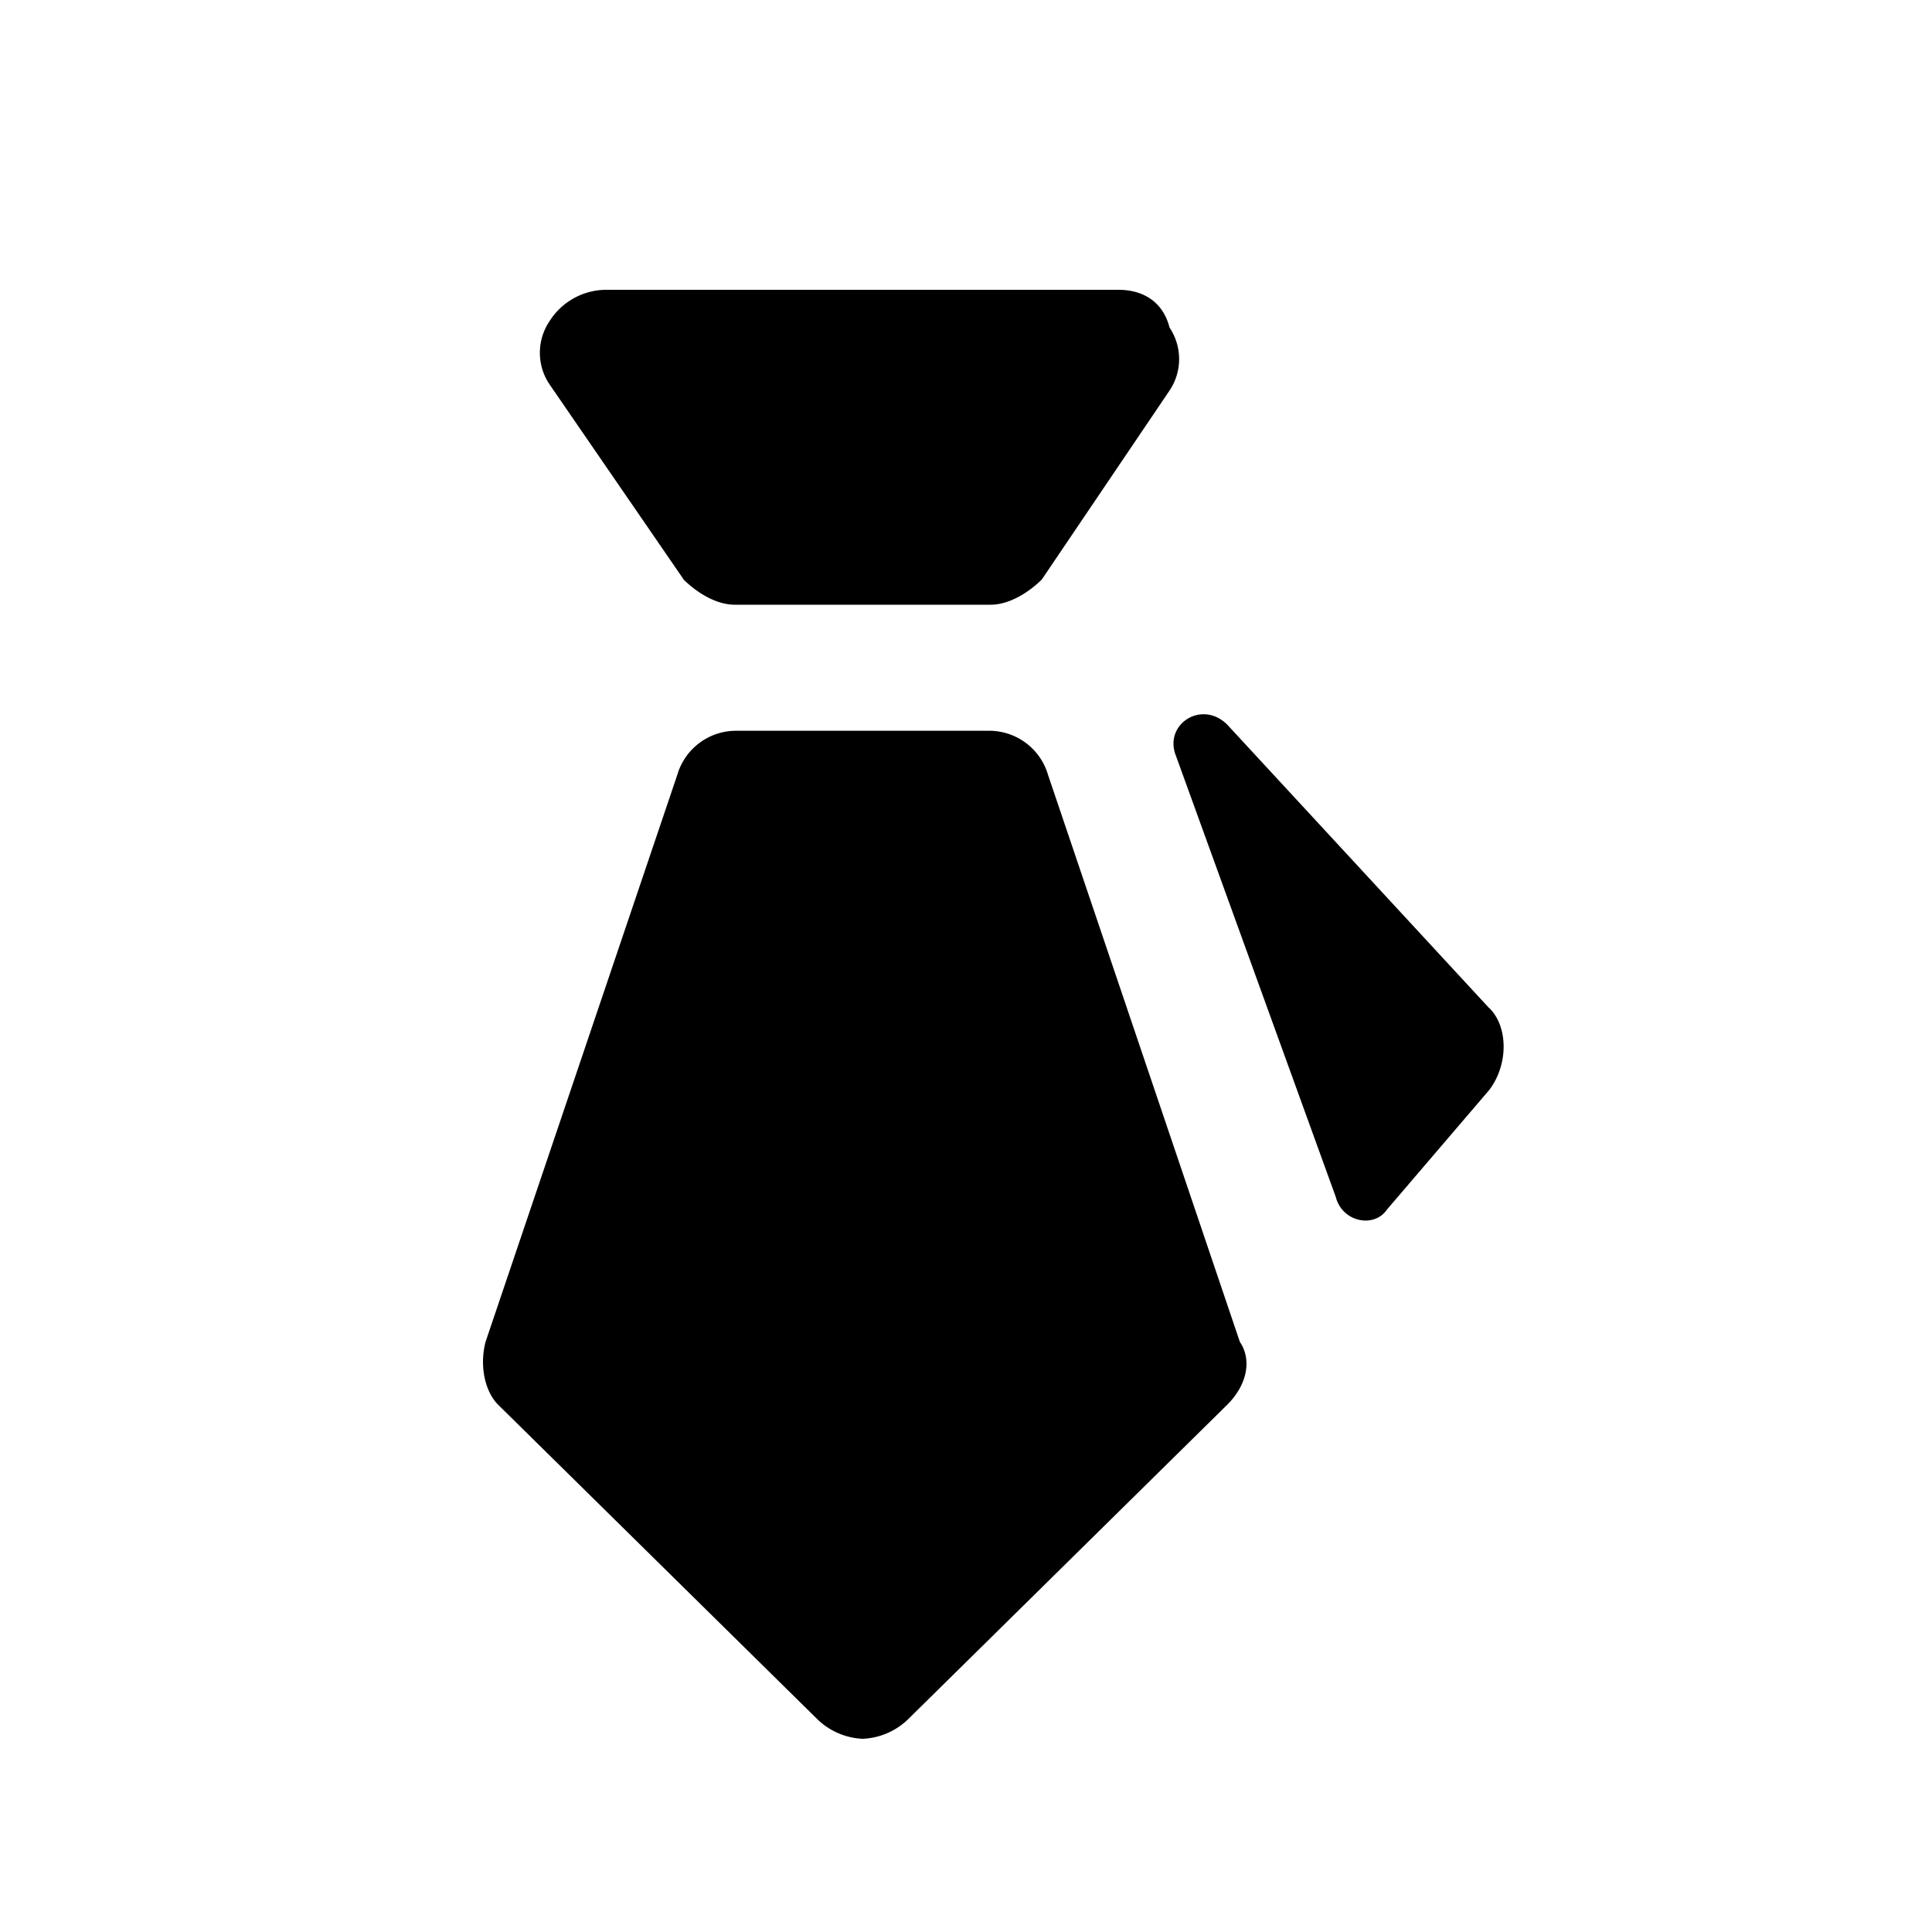 <svg xmlns="http://www.w3.org/2000/svg" viewBox="0 0 20 20">
    <path fill="#000" fill-rule="evenodd" d="M12.835 13.891l-1.986-5.87a.634.634 0 0 0-.595-.456H7.607a.634.634 0 0 0-.596.457l-1.985 5.87c-.066.26 0 .521.132.651l3.31 3.261A.72.72 0 0 0 8.93 18a.72.72 0 0 0 .464-.196l3.308-3.26c.199-.196.265-.457.133-.653m2.58-3.456L12.703 7.5c-.264-.26-.661 0-.529.326l1.654 4.565c.067.261.397.326.53.13l1.059-1.238c.198-.261.198-.653 0-.848M7.077 6c.133.13.331.26.53.26h2.647c.198 0 .397-.13.53-.26l1.323-1.957a.585.585 0 0 0 0-.652c-.066-.26-.265-.391-.53-.391H6.283a.697.697 0 0 0-.595.326.585.585 0 0 0 0 .652L7.078 6"/>
</svg>
